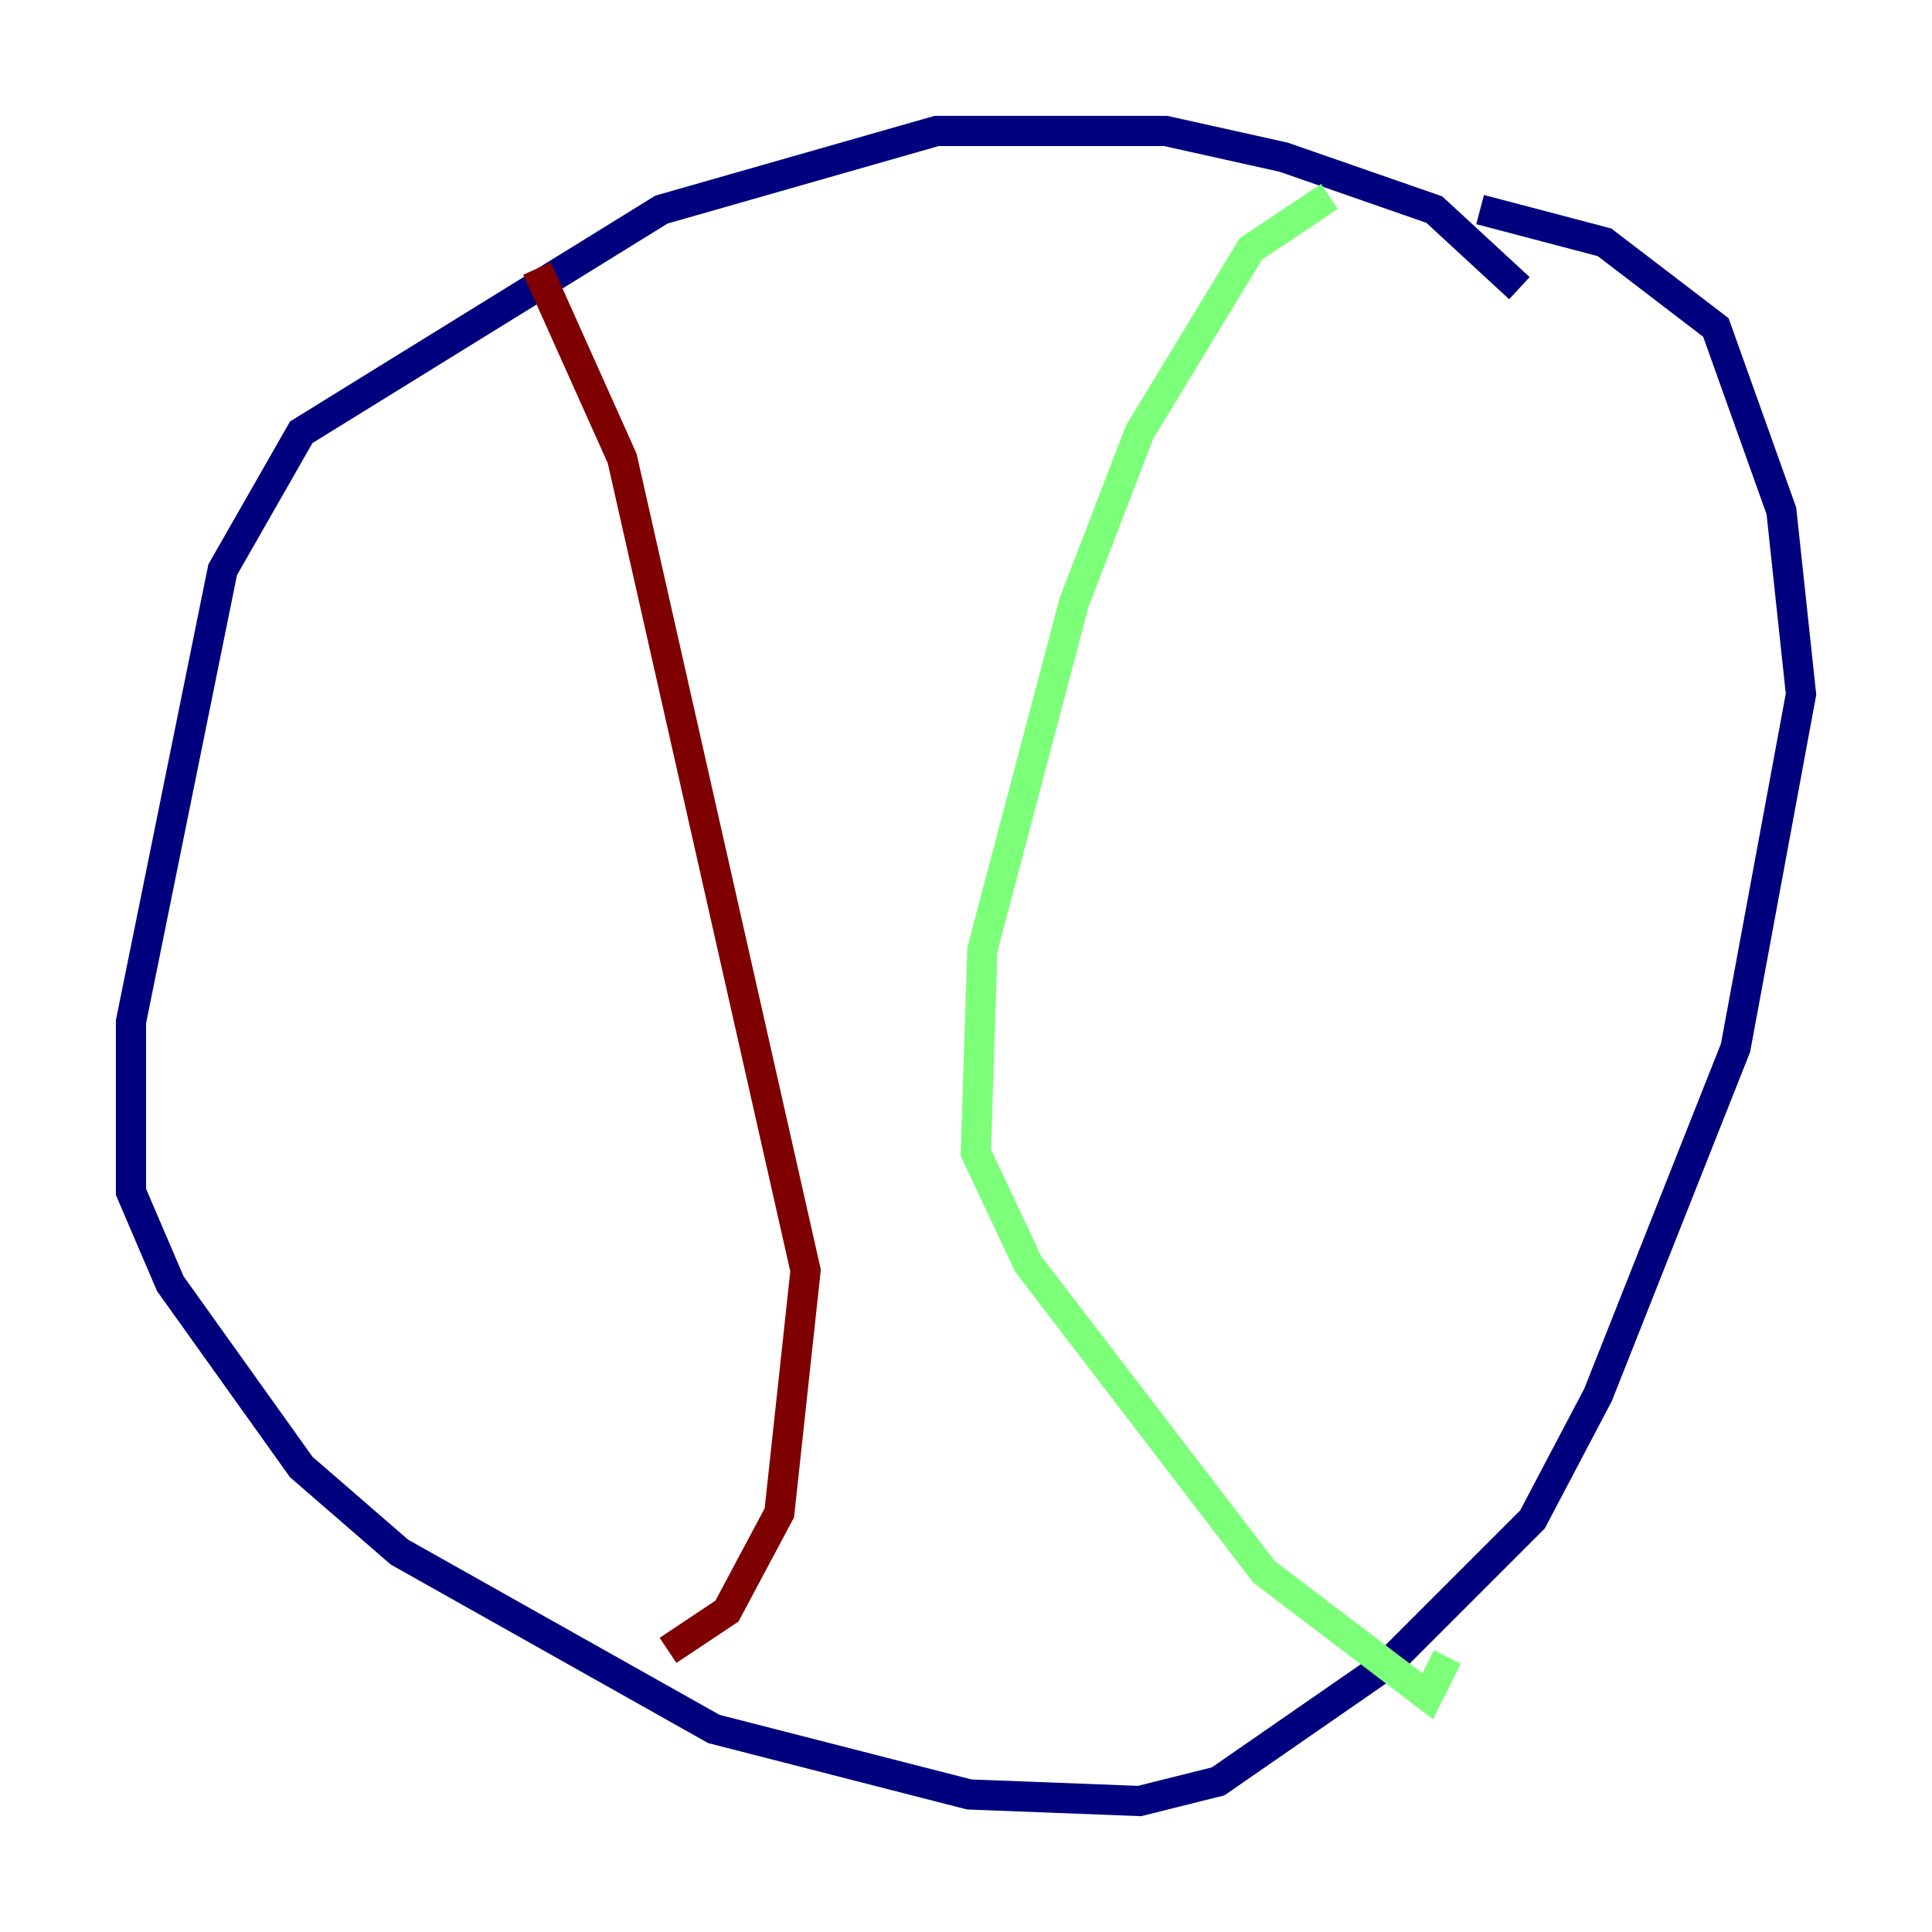 <?xml version="1.0" encoding="utf-8" ?>
<svg baseProfile="tiny" height="128" version="1.2" viewBox="0,0,128,128" width="128" xmlns="http://www.w3.org/2000/svg" xmlns:ev="http://www.w3.org/2001/xml-events" xmlns:xlink="http://www.w3.org/1999/xlink"><defs /><polyline fill="none" points="100.664,19.091 95.024,13.885 85.044,10.414 77.234,8.678 62.047,8.678 43.824,13.885 19.959,28.637 14.752,37.749 8.678,67.688 8.678,78.969 11.281,85.044 19.959,97.193 26.468,102.834 47.295,114.549 64.217,118.888 75.498,119.322 80.705,118.02 91.986,110.21 101.532,100.664 105.871,92.42 114.983,69.424 119.322,45.993 118.02,33.844 113.681,21.695 106.305,16.054 98.061,13.885" stroke="#00007f" stroke-width="2" /><polyline fill="none" points="88.081,13.017 82.875,16.488 75.498,28.637 71.159,39.919 65.085,62.915 64.651,76.366 68.122,83.742 83.742,104.136 94.59,112.38 95.891,109.776" stroke="#7cff79" stroke-width="2" /><polyline fill="none" points="35.58,17.79 41.22,30.373 53.37,84.176 51.634,100.231 48.163,106.739 44.258,109.342" stroke="#7f0000" stroke-width="2" /></svg>